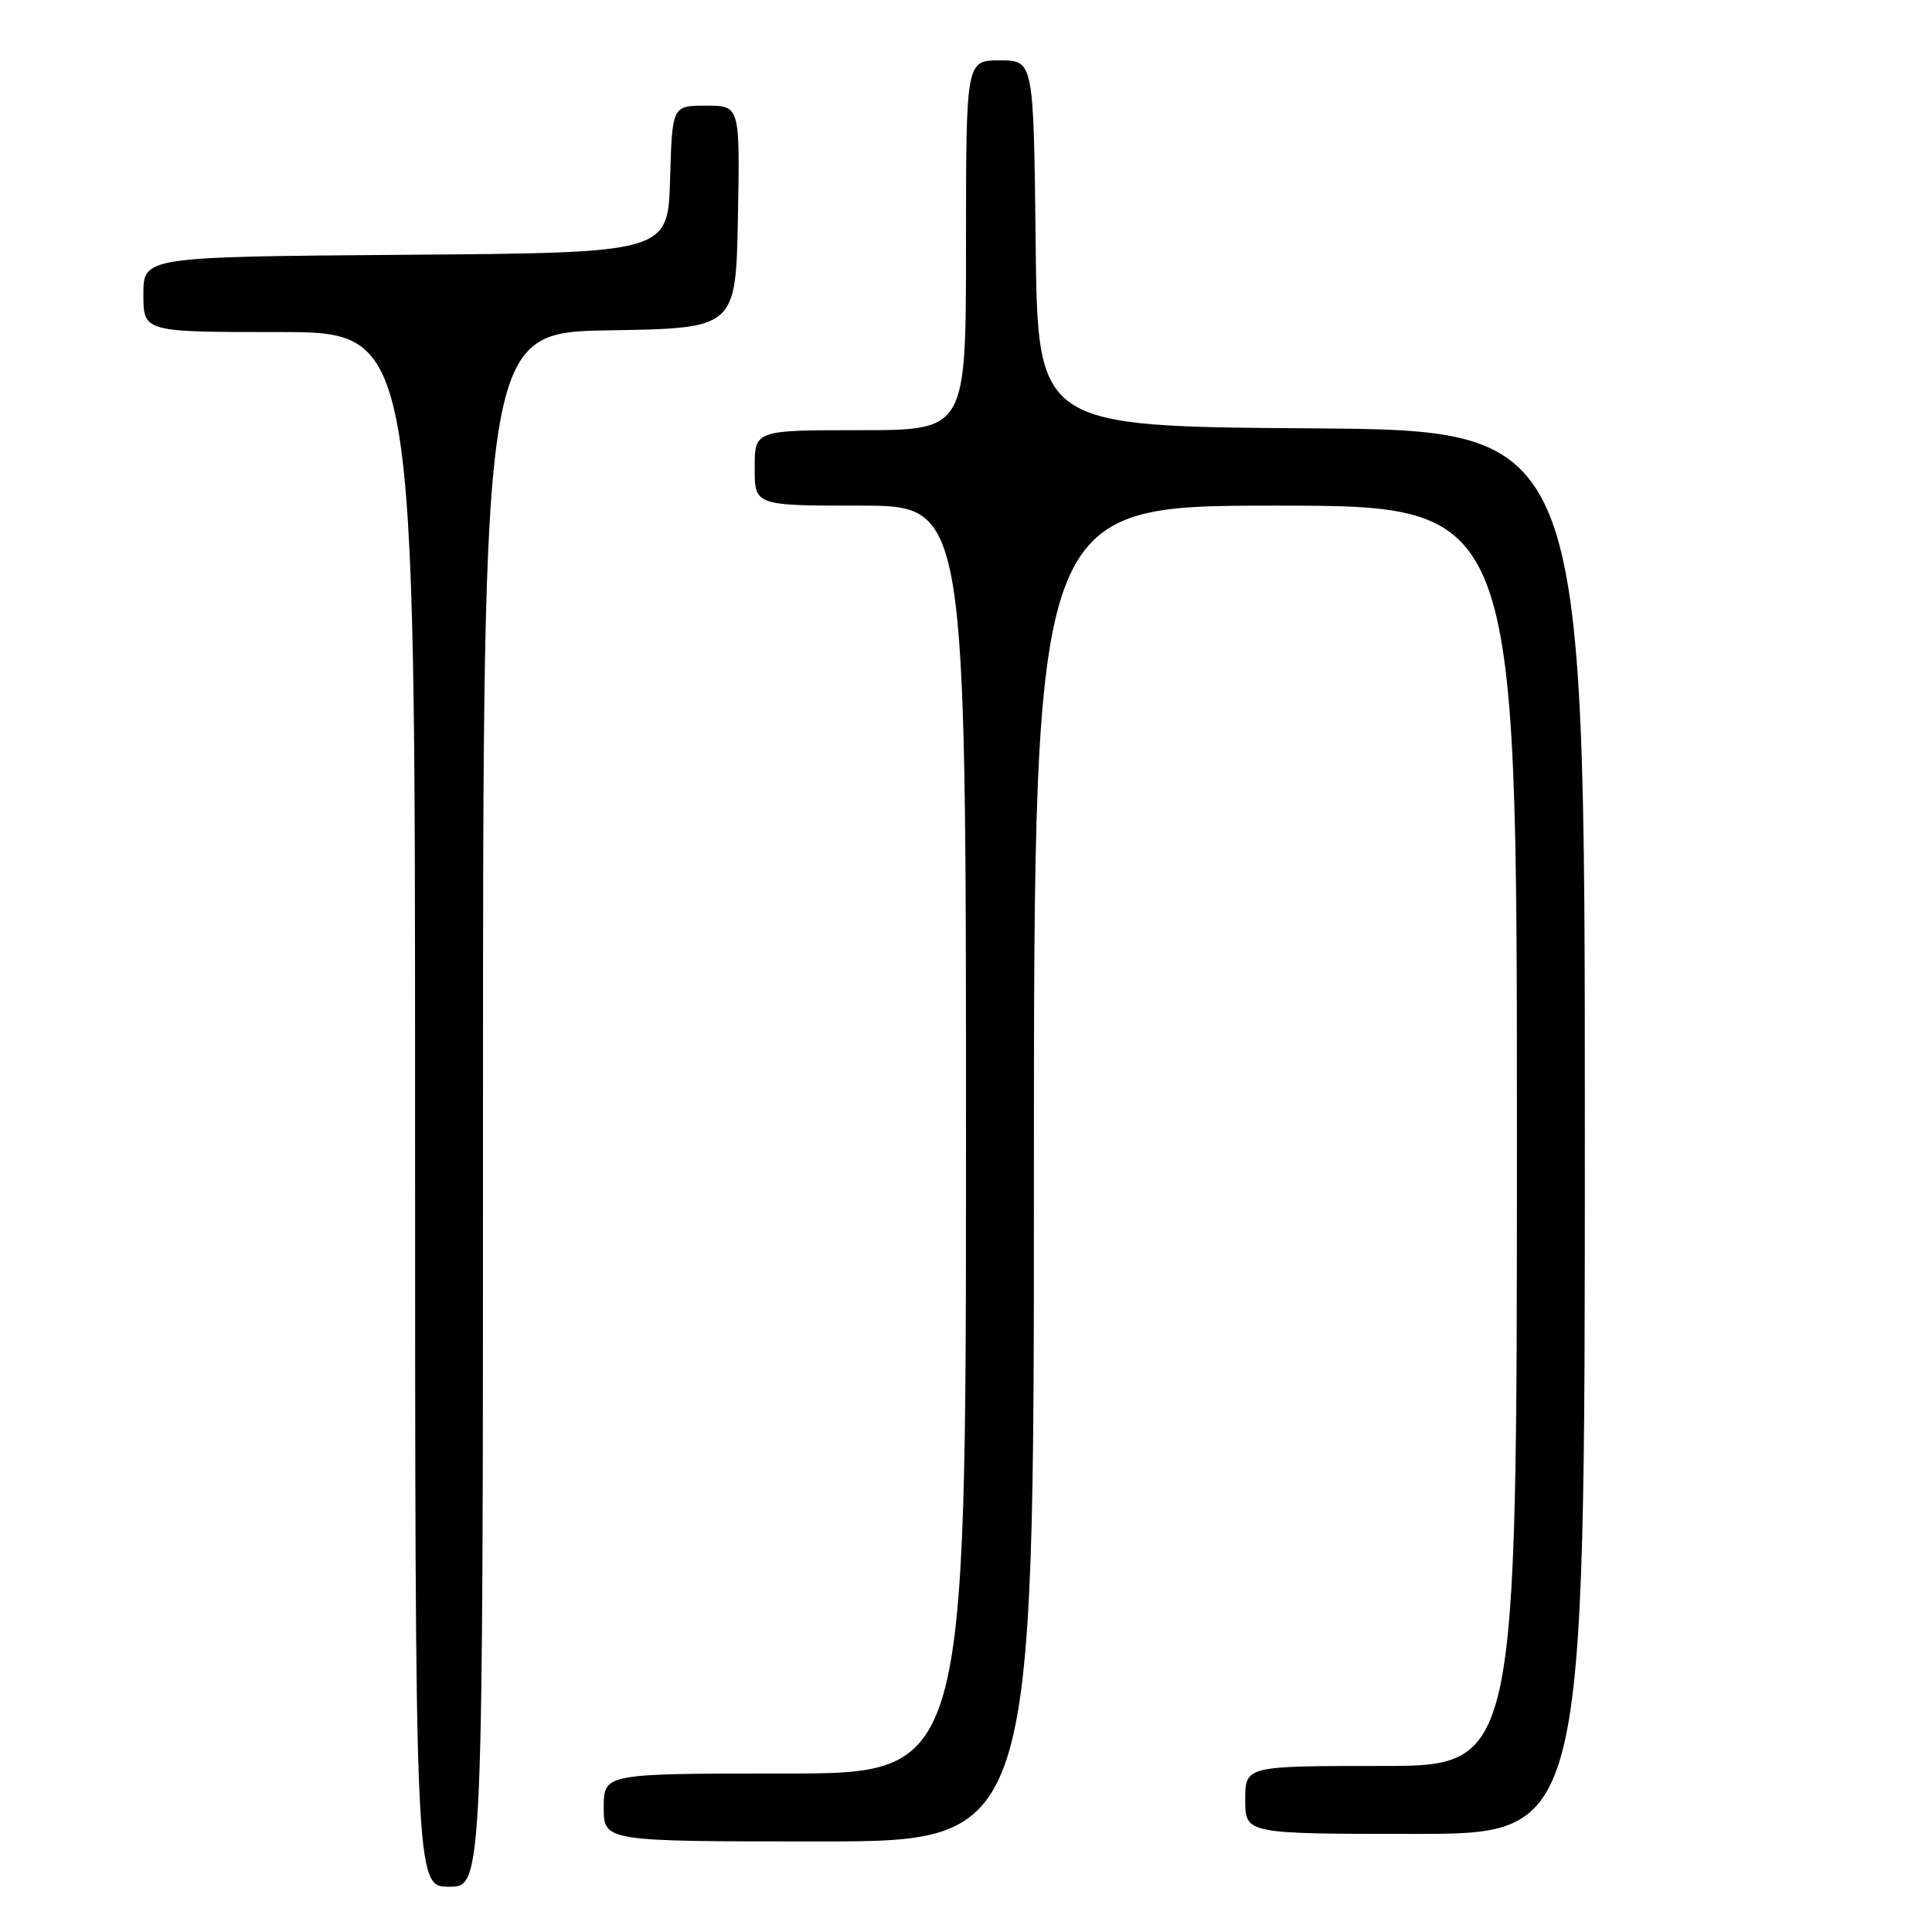 <?xml version="1.0" encoding="UTF-8" standalone="no"?>
<!DOCTYPE svg PUBLIC "-//W3C//DTD SVG 1.1//EN" "http://www.w3.org/Graphics/SVG/1.1/DTD/svg11.dtd" >
<svg xmlns="http://www.w3.org/2000/svg" xmlns:xlink="http://www.w3.org/1999/xlink" version="1.1" viewBox="0 0 256 256">
 <g >
 <path fill="currentColor"
d=" M 64.00 147.02 C 64.00 44.05 64.00 44.05 80.75 43.77 C 97.50 43.50 97.50 43.50 97.78 28.75 C 98.05 14.00 98.05 14.00 93.56 14.00 C 89.07 14.00 89.07 14.00 88.79 23.75 C 88.50 33.50 88.50 33.50 53.75 33.76 C 19.00 34.03 19.00 34.03 19.00 39.01 C 19.00 44.00 19.00 44.00 37.00 44.00 C 55.00 44.00 55.00 44.00 55.00 147.00 C 55.00 250.00 55.00 250.00 59.50 250.00 C 64.00 250.00 64.00 250.00 64.00 147.02 Z  M 137.00 155.50 C 137.00 67.00 137.00 67.00 169.00 67.00 C 201.00 67.00 201.00 67.00 201.00 150.50 C 201.00 234.00 201.00 234.00 183.00 234.00 C 165.00 234.00 165.00 234.00 165.00 238.50 C 165.00 243.00 165.00 243.00 187.50 243.00 C 210.00 243.00 210.00 243.00 210.00 150.01 C 210.00 57.02 210.00 57.02 173.75 56.76 C 137.50 56.50 137.50 56.50 137.23 32.25 C 136.96 8.00 136.96 8.00 132.48 8.00 C 128.00 8.00 128.00 8.00 128.00 32.50 C 128.00 57.00 128.00 57.00 114.00 57.00 C 100.00 57.00 100.00 57.00 100.00 62.00 C 100.00 67.00 100.00 67.00 114.00 67.00 C 128.00 67.00 128.00 67.00 128.00 151.00 C 128.00 235.00 128.00 235.00 104.00 235.00 C 80.00 235.00 80.00 235.00 80.00 239.50 C 80.00 244.00 80.00 244.00 108.50 244.00 C 137.00 244.00 137.00 244.00 137.00 155.50 Z "/>
</g>
</svg>